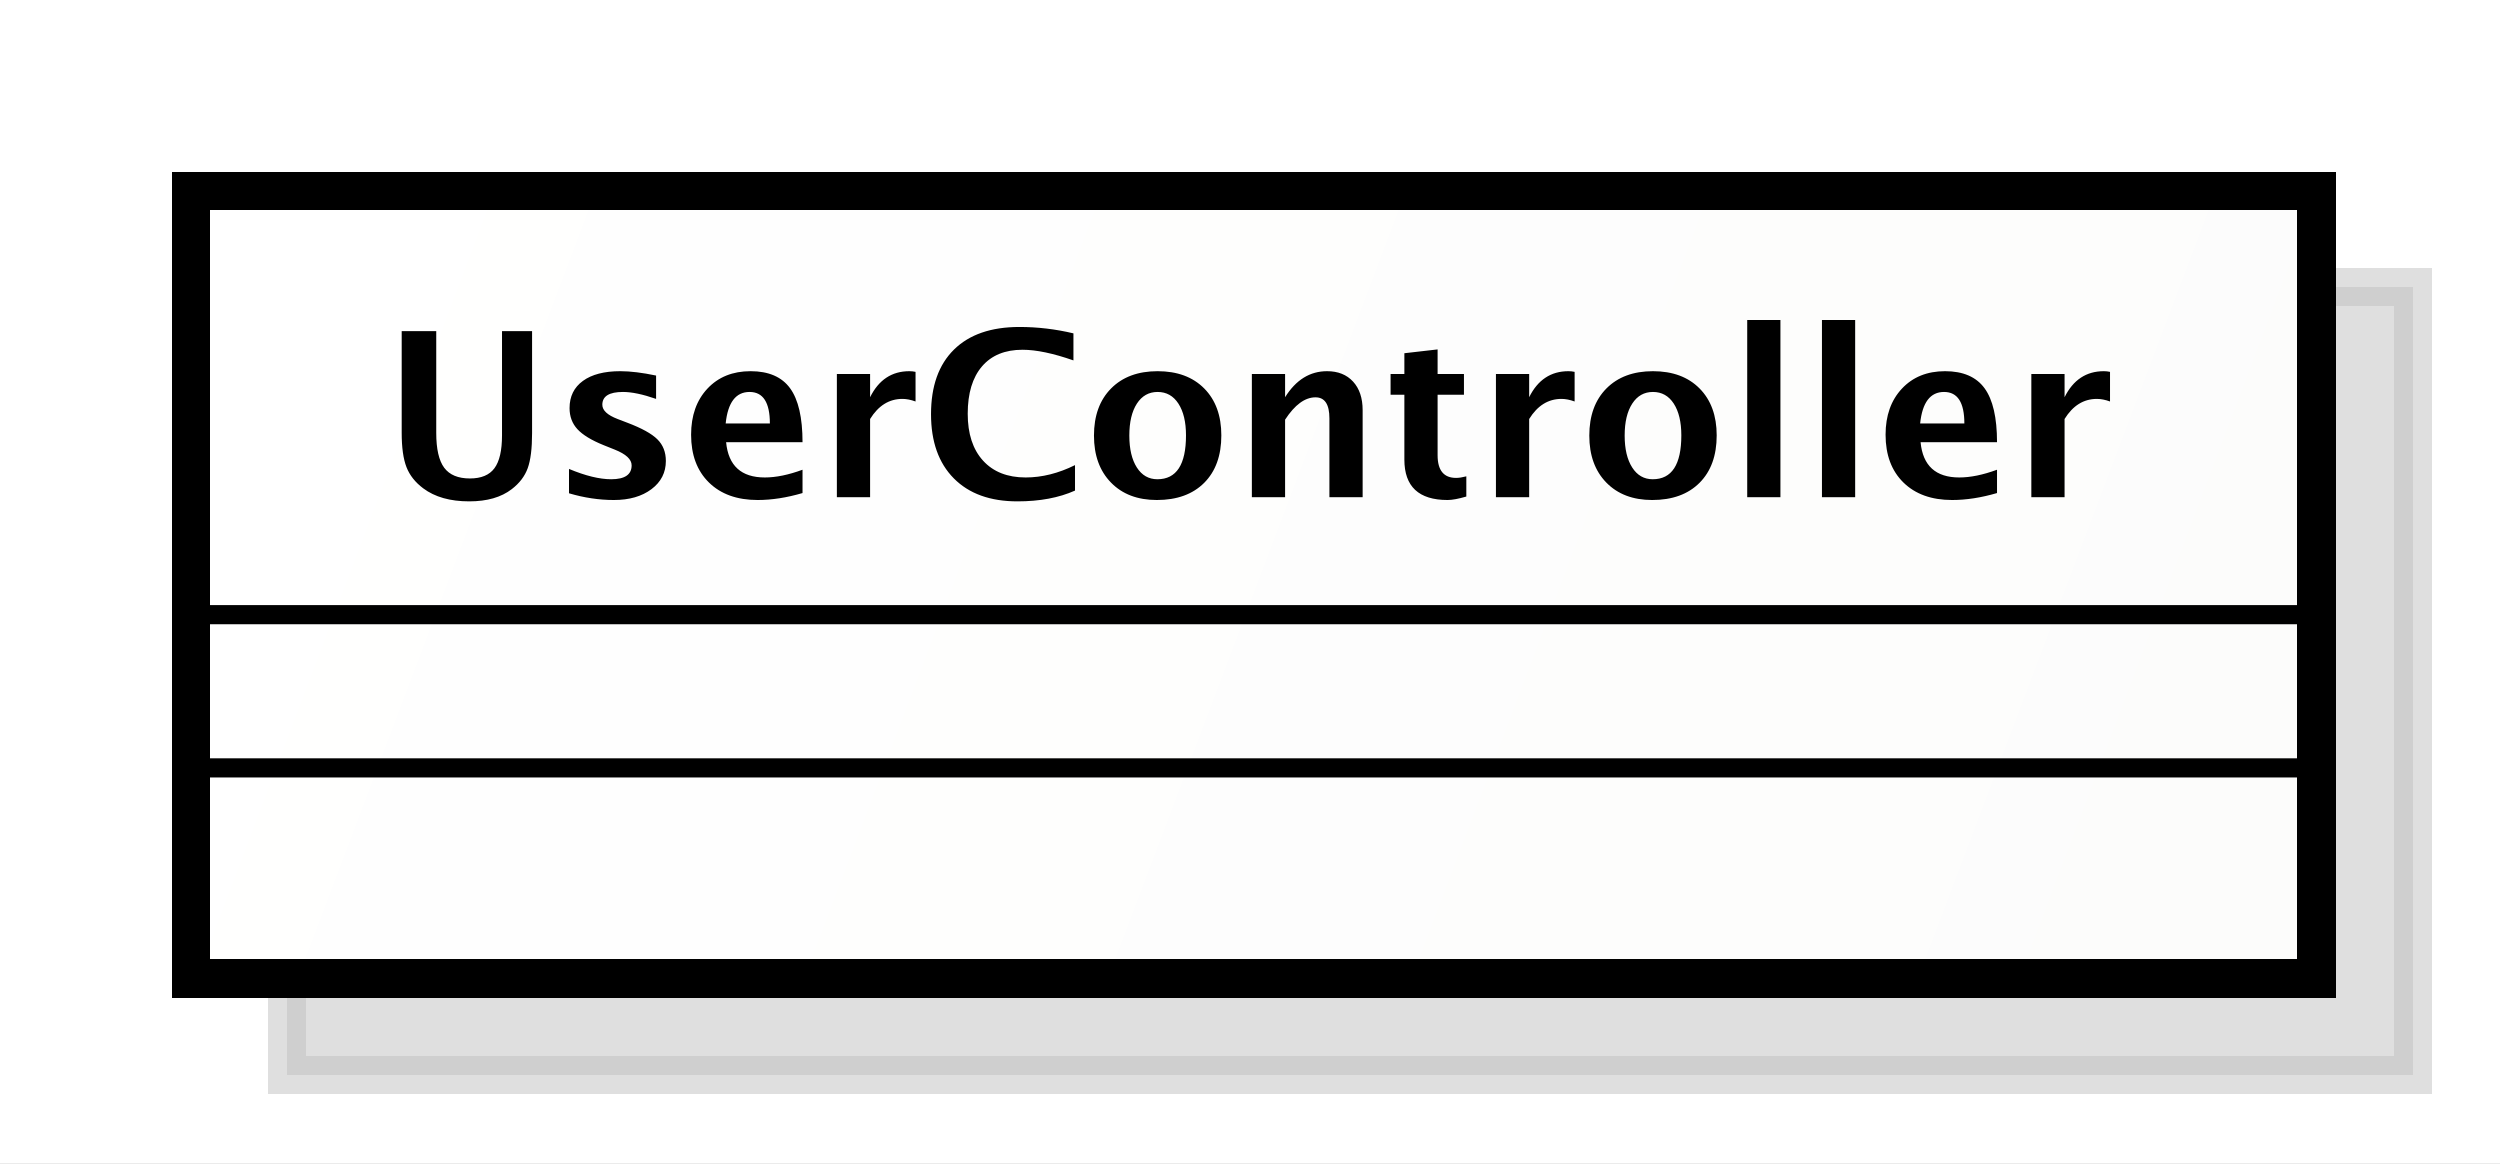<?xml version="1.0" encoding="UTF-8"?>
<!DOCTYPE svg PUBLIC '-//W3C//DTD SVG 1.0//EN'
          'http://www.w3.org/TR/2001/REC-SVG-20010904/DTD/svg10.dtd'>
<svg xmlns:xlink="http://www.w3.org/1999/xlink" style="fill-opacity:1; color-rendering:auto; color-interpolation:auto; stroke:black; text-rendering:auto; stroke-linecap:square; stroke-miterlimit:10; stroke-opacity:1; shape-rendering:auto; fill:black; stroke-dasharray:none; font-weight:normal; stroke-width:1; font-family:&apos;Dialog&apos;; font-style:normal; stroke-linejoin:miter; font-size:12; stroke-dashoffset:0; image-rendering:auto;" width="174" height="81" xmlns="http://www.w3.org/2000/svg"
><rect width="100%" height="100%" fill="#808080" stroke="none"/><!--Generated by the Batik Graphics2D SVG Generator--><defs id="genericDefs"
  /><g
  ><defs id="defs1"
    ><linearGradient x1="172" gradientUnits="userSpaceOnUse" x2="283" y1="167" y2="209" id="linearGradient1" spreadMethod="pad"
      ><stop style="stop-opacity:1; stop-color:white;" offset="0%"
        /><stop style="stop-opacity:1; stop-color:rgb(252,252,251);" offset="100%"
      /></linearGradient
      ><clipPath clipPathUnits="userSpaceOnUse" id="clipPath1"
      ><path d="M0 0 L174 0 L174 81 L0 81 L0 0 Z"
      /></clipPath
      ><clipPath clipPathUnits="userSpaceOnUse" id="clipPath2"
      ><path d="M157 152 L287.5 152 L287.5 212.75 L157 212.75 L157 152 Z"
      /></clipPath
      ><clipPath clipPathUnits="userSpaceOnUse" id="clipPath3"
      ><path d="M162 157 L292.5 157 L292.5 217.75 L162 217.75 L162 157 Z"
      /></clipPath
      ><clipPath clipPathUnits="userSpaceOnUse" id="clipPath4"
      ><path d="M-20 -26 L110.5 -26 L110.5 34.75 L-20 34.75 L-20 -26 Z"
      /></clipPath
    ></defs
    ><g style="fill:white; stroke:white;"
    ><rect x="0" y="0" width="174" style="clip-path:url(#clipPath1); stroke:none;" height="81"
    /></g
    ><g transform="scale(1.333,1.333) translate(-157,-152)" style="fill-opacity:0.502; fill:rgb(192,192,192); text-rendering:geometricPrecision; shape-rendering:crispEdges; stroke:rgb(192,192,192); stroke-width:2; stroke-opacity:0.502;"
    ><rect x="172" y="167" width="111" style="clip-path:url(#clipPath2); stroke:none;" height="41.133"
      /><rect x="172" y="167" width="111" style="fill:none; clip-path:url(#clipPath2);" height="41.133"
    /></g
    ><g transform="matrix(1.333,0,0,1.333,-216,-209.333)" style="fill:url(#linearGradient1); text-rendering:geometricPrecision; stroke-width:2; shape-rendering:crispEdges; stroke:url(#linearGradient1);"
    ><rect x="172" y="167" width="111" style="clip-path:url(#clipPath3); stroke:none;" height="41.133"
      /><rect x="172" y="167" width="111" style="clip-path:url(#clipPath3); fill:none; stroke:black;" height="41.133"
    /></g
    ><g style="text-rendering:optimizeLegibility;" transform="matrix(1.333,0,0,1.333,-216,-209.333)"
    ><line x1="172" x2="283" y1="197.133" style="fill:none; clip-path:url(#clipPath3);" y2="197.133"
      /><line x1="172" x2="283" y1="189.133" style="fill:none; clip-path:url(#clipPath3);" y2="189.133"
    /></g
    ><g style="text-rendering:optimizeLegibility; font-family:sans-serif; font-weight:bold;" transform="matrix(1.333,0,0,1.333,-216,-209.333) translate(182,183)"
    ><path d="M1.014 -8.672 L2.818 -8.672 L2.818 -3.357 Q2.818 -2.098 3.234 -1.538 Q3.65 -0.979 4.576 -0.979 Q5.461 -0.979 5.856 -1.512 Q6.252 -2.045 6.252 -3.228 L6.252 -8.672 L7.822 -8.672 L7.822 -3.346 Q7.822 -2.144 7.594 -1.515 Q7.365 -0.885 6.762 -0.422 Q5.936 0.217 4.541 0.217 Q3.047 0.217 2.139 -0.463 Q1.512 -0.932 1.263 -1.573 Q1.014 -2.215 1.014 -3.363 ZM9.75 -0.205 L9.75 -1.477 Q11.039 -0.938 11.953 -0.938 Q13.02 -0.938 13.02 -1.664 Q13.02 -2.133 12.141 -2.484 L11.555 -2.719 Q10.6 -3.106 10.19 -3.551 Q9.779 -3.996 9.779 -4.652 Q9.779 -5.566 10.477 -6.073 Q11.174 -6.58 12.428 -6.58 Q13.213 -6.58 14.297 -6.352 L14.297 -5.133 Q13.254 -5.496 12.568 -5.496 Q11.49 -5.496 11.49 -4.828 Q11.49 -4.389 12.287 -4.084 L12.791 -3.891 Q13.922 -3.463 14.364 -3.023 Q14.807 -2.584 14.807 -1.893 Q14.807 -0.984 14.054 -0.419 Q13.301 0.146 12.094 0.146 Q10.934 0.146 9.75 -0.205 ZM21.943 -0.217 Q20.707 0.146 19.6 0.146 Q17.988 0.146 17.057 -0.768 Q16.125 -1.682 16.125 -3.264 Q16.125 -4.758 16.977 -5.669 Q17.83 -6.58 19.23 -6.58 Q20.643 -6.58 21.293 -5.689 Q21.943 -4.799 21.943 -2.871 L17.953 -2.871 Q18.129 -1.031 19.975 -1.031 Q20.848 -1.031 21.943 -1.435 ZM17.93 -3.85 L20.238 -3.85 Q20.238 -5.496 19.178 -5.496 Q18.1 -5.496 17.93 -3.85 ZM23.736 0 L23.736 -6.434 L25.471 -6.434 L25.471 -5.221 Q26.145 -6.58 27.521 -6.58 Q27.686 -6.58 27.844 -6.545 L27.844 -4.998 Q27.475 -5.133 27.158 -5.133 Q26.121 -5.133 25.471 -4.084 L25.471 0 ZM36.17 -0.346 Q34.91 0.217 33.164 0.217 Q31.031 0.217 29.842 -0.984 Q28.652 -2.186 28.652 -4.336 Q28.652 -6.527 29.851 -7.708 Q31.049 -8.889 33.27 -8.889 Q34.688 -8.889 36.088 -8.555 L36.088 -7.143 Q34.5 -7.699 33.428 -7.699 Q32.057 -7.699 31.312 -6.829 Q30.568 -5.959 30.568 -4.359 Q30.568 -2.789 31.368 -1.91 Q32.168 -1.031 33.592 -1.031 Q34.869 -1.031 36.17 -1.676 ZM40.441 0.146 Q38.935 0.146 38.048 -0.765 Q37.16 -1.676 37.16 -3.217 Q37.16 -4.775 38.054 -5.678 Q38.947 -6.58 40.482 -6.58 Q42.023 -6.58 42.917 -5.678 Q43.81 -4.775 43.81 -3.228 Q43.81 -1.647 42.914 -0.75 Q42.018 0.146 40.441 0.146 ZM40.471 -0.938 Q41.965 -0.938 41.965 -3.228 Q41.965 -4.277 41.569 -4.887 Q41.174 -5.496 40.482 -5.496 Q39.797 -5.496 39.401 -4.887 Q39.006 -4.277 39.006 -3.217 Q39.006 -2.168 39.398 -1.553 Q39.791 -0.938 40.471 -0.938 ZM45.404 0 L45.404 -6.434 L47.139 -6.434 L47.139 -5.221 Q47.988 -6.58 49.33 -6.58 Q50.191 -6.58 50.69 -6.035 Q51.188 -5.49 51.188 -4.547 L51.188 0 L49.453 0 L49.453 -4.119 Q49.453 -5.215 48.727 -5.215 Q47.9 -5.215 47.139 -4.049 L47.139 0 ZM56.602 -0.035 Q55.98 0.146 55.623 0.146 Q53.367 0.146 53.367 -1.963 L53.367 -5.35 L52.647 -5.35 L52.647 -6.434 L53.367 -6.434 L53.367 -7.518 L55.102 -7.717 L55.102 -6.434 L56.478 -6.434 L56.478 -5.35 L55.102 -5.35 L55.102 -2.191 Q55.102 -1.008 56.068 -1.008 Q56.291 -1.008 56.602 -1.09 ZM58.148 0 L58.148 -6.434 L59.883 -6.434 L59.883 -5.221 Q60.557 -6.58 61.934 -6.58 Q62.098 -6.58 62.256 -6.545 L62.256 -4.998 Q61.887 -5.133 61.57 -5.133 Q60.533 -5.133 59.883 -4.084 L59.883 0 ZM66.305 0.146 Q64.799 0.146 63.911 -0.765 Q63.023 -1.676 63.023 -3.217 Q63.023 -4.775 63.917 -5.678 Q64.811 -6.58 66.346 -6.58 Q67.887 -6.58 68.78 -5.678 Q69.674 -4.775 69.674 -3.228 Q69.674 -1.647 68.777 -0.75 Q67.881 0.146 66.305 0.146 ZM66.334 -0.938 Q67.828 -0.938 67.828 -3.228 Q67.828 -4.277 67.433 -4.887 Q67.037 -5.496 66.346 -5.496 Q65.66 -5.496 65.265 -4.887 Q64.869 -4.277 64.869 -3.217 Q64.869 -2.168 65.262 -1.553 Q65.654 -0.938 66.334 -0.938 ZM71.268 0 L71.268 -9.252 L73.002 -9.252 L73.002 0 ZM75.17 0 L75.17 -9.252 L76.904 -9.252 L76.904 0 ZM84.311 -0.217 Q83.074 0.146 81.967 0.146 Q80.356 0.146 79.424 -0.768 Q78.492 -1.682 78.492 -3.264 Q78.492 -4.758 79.345 -5.669 Q80.197 -6.58 81.598 -6.58 Q83.01 -6.58 83.66 -5.689 Q84.311 -4.799 84.311 -2.871 L80.32 -2.871 Q80.496 -1.031 82.342 -1.031 Q83.215 -1.031 84.311 -1.435 ZM80.297 -3.85 L82.606 -3.85 Q82.606 -5.496 81.545 -5.496 Q80.467 -5.496 80.297 -3.85 ZM86.103 0 L86.103 -6.434 L87.838 -6.434 L87.838 -5.221 Q88.512 -6.58 89.889 -6.58 Q90.053 -6.58 90.211 -6.545 L90.211 -4.998 Q89.842 -5.133 89.525 -5.133 Q88.488 -5.133 87.838 -4.084 L87.838 0 Z" style="clip-path:url(#clipPath4); stroke:none;"
    /></g
  ></g
></svg
>
